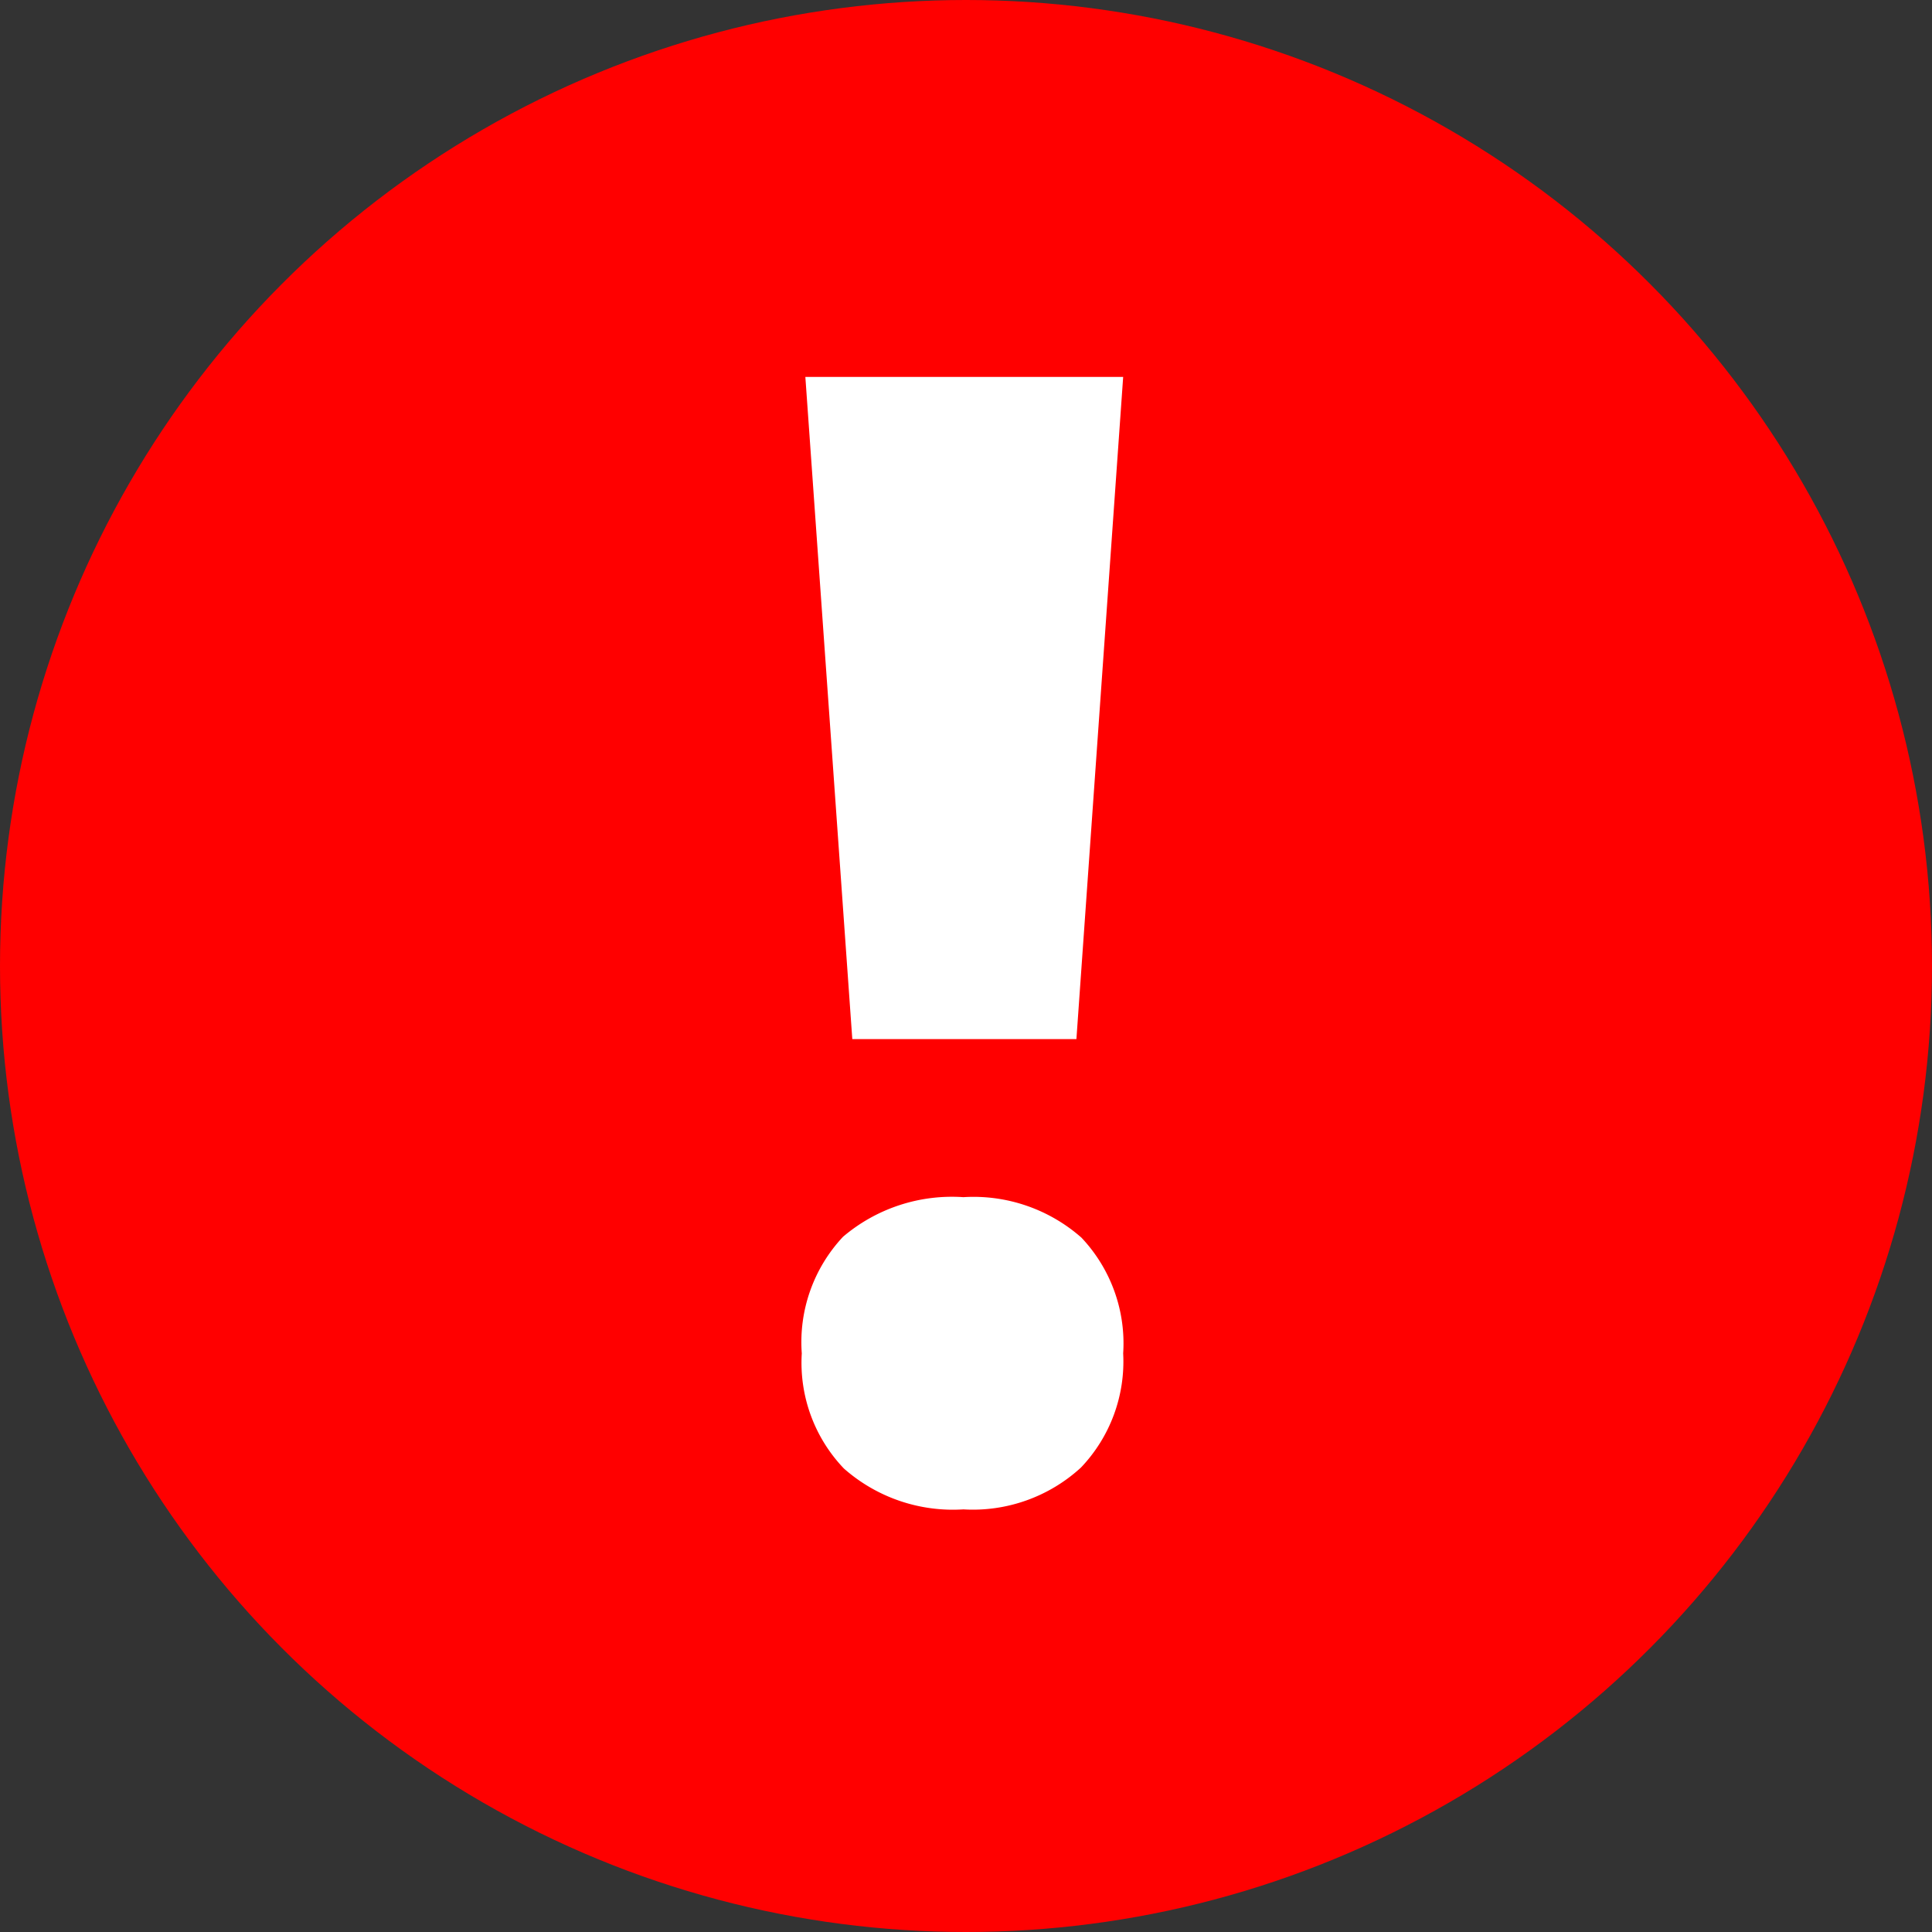 <svg width="20" height="20" viewBox="0 0 20 20" xmlns="http://www.w3.org/2000/svg"><rect x="0" y="0" width="20" height="20" fill="#333333" stroke="none"/><g fill-rule="nonzero" fill="none"><circle fill="red" cx="10" cy="10" r="10"/><path d="M11.143 10.757h-2.32l-.486-6.855h3.29l-.484 6.855zM8.3 14.01a1.594 1.594 0 01.427-1.207c.346-.294.793-.441 1.246-.41.446-.028.886.123 1.222.419.304.322.461.756.432 1.198a1.59 1.59 0 01-.437 1.182c-.33.303-.77.46-1.217.433a1.705 1.705 0 01-1.237-.423 1.583 1.583 0 01-.436-1.192z" fill="#FFF"/></g></svg>